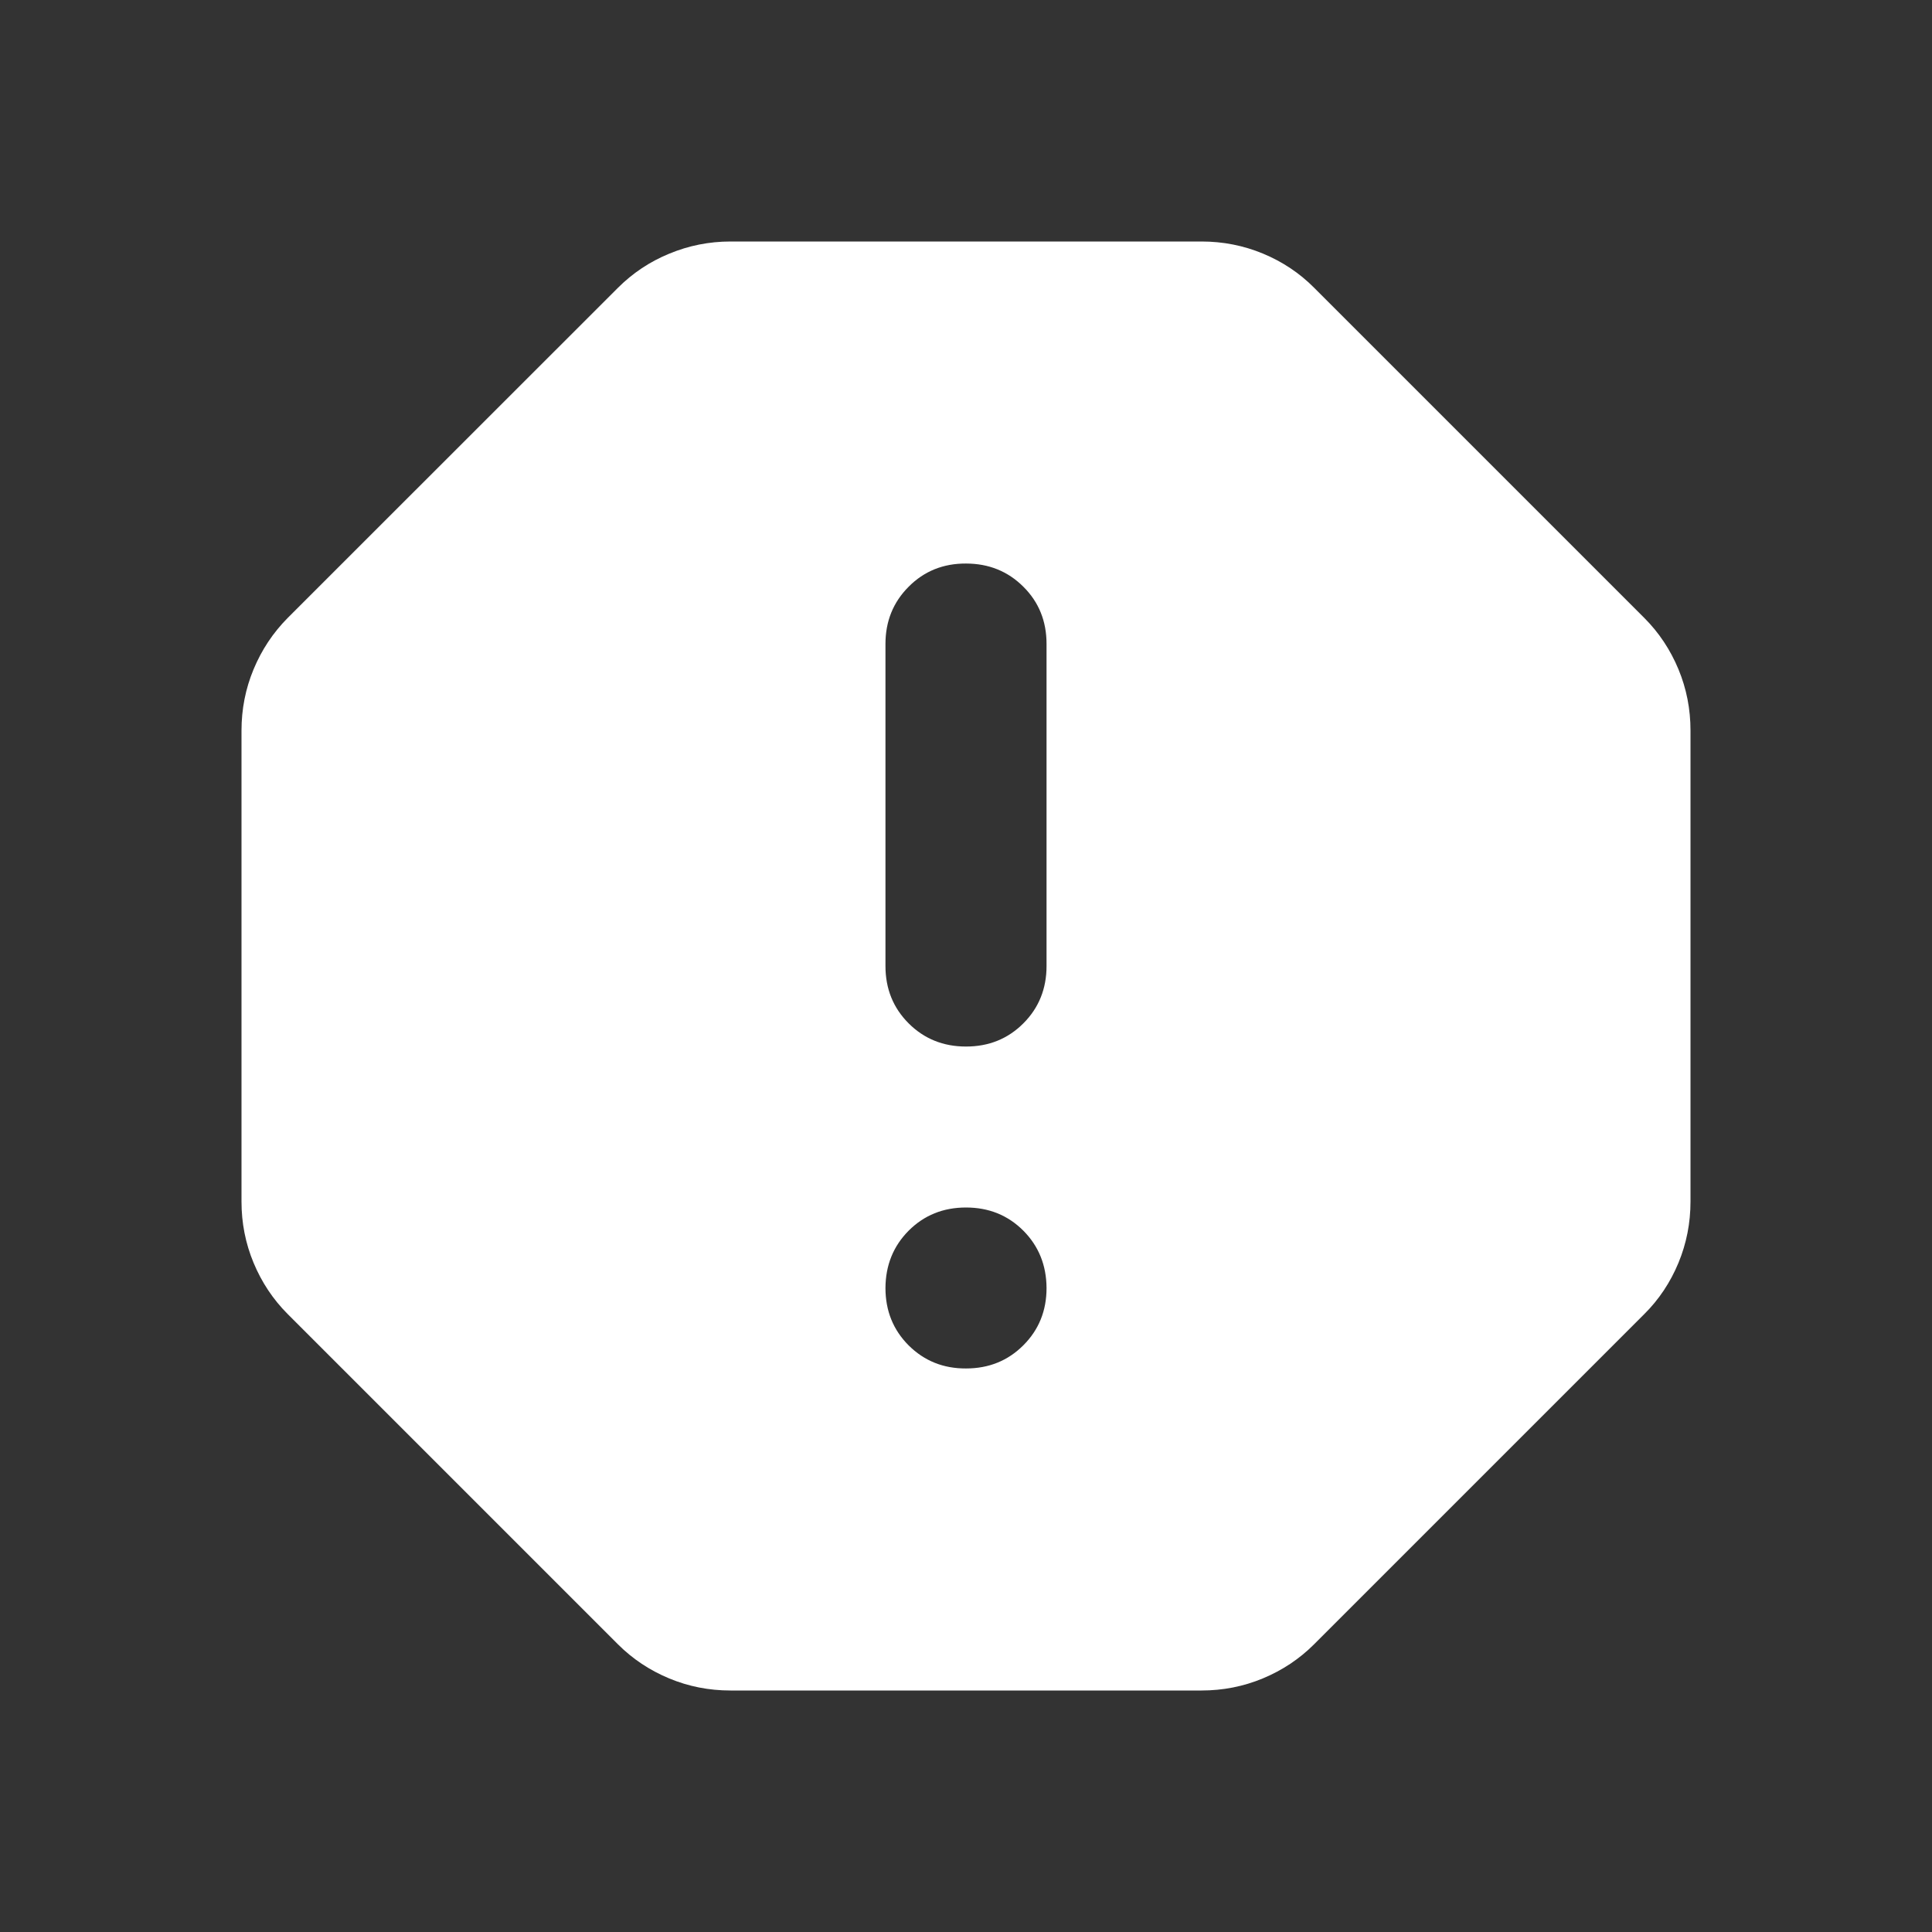 <svg fill="none" xmlns="http://www.w3.org/2000/svg" viewBox="0 0 16 16" class="design-iconfont">
  <rect x="0" y="0" width="16" height="16" fill="#333333" stroke="none"/>
  <path d="M8 11.333C8.189 11.333 8.347 11.269 8.475 11.141C8.603 11.013 8.667 10.855 8.667 10.667C8.666 10.478 8.602 10.32 8.475 10.192C8.347 10.064 8.189 10 8 10C7.811 10 7.653 10.064 7.525 10.192C7.398 10.32 7.334 10.478 7.333 10.667C7.333 10.855 7.397 11.014 7.525 11.142C7.654 11.27 7.812 11.334 8 11.333ZM8 8.667C8.189 8.667 8.347 8.603 8.475 8.475C8.603 8.347 8.667 8.188 8.667 8V5.333C8.667 5.144 8.603 4.986 8.475 4.859C8.347 4.731 8.188 4.667 8 4.667C7.812 4.666 7.653 4.73 7.525 4.859C7.397 4.987 7.333 5.145 7.333 5.333V8C7.333 8.189 7.397 8.347 7.525 8.475C7.653 8.603 7.812 8.667 8 8.667ZM6.05 14C5.872 14 5.703 13.967 5.542 13.9C5.381 13.833 5.239 13.739 5.117 13.617L2.383 10.883C2.261 10.761 2.167 10.619 2.1 10.458C2.033 10.297 2 10.128 2 9.951V6.051C2 5.873 2.033 5.704 2.1 5.543C2.167 5.382 2.261 5.24 2.383 5.117L5.117 2.384C5.239 2.262 5.381 2.167 5.542 2.101C5.703 2.034 5.873 2 6.05 2H9.95C10.128 2 10.297 2.033 10.459 2.1C10.62 2.167 10.762 2.261 10.883 2.383L13.617 5.117C13.739 5.239 13.833 5.381 13.9 5.542C13.967 5.703 14 5.873 14 6.05V9.95C14 10.128 13.967 10.297 13.9 10.459C13.833 10.62 13.739 10.762 13.617 10.883L10.883 13.617C10.761 13.739 10.619 13.833 10.458 13.9C10.297 13.967 10.127 14 9.95 14H6.05Z" fill="#fff"/>
</svg>
